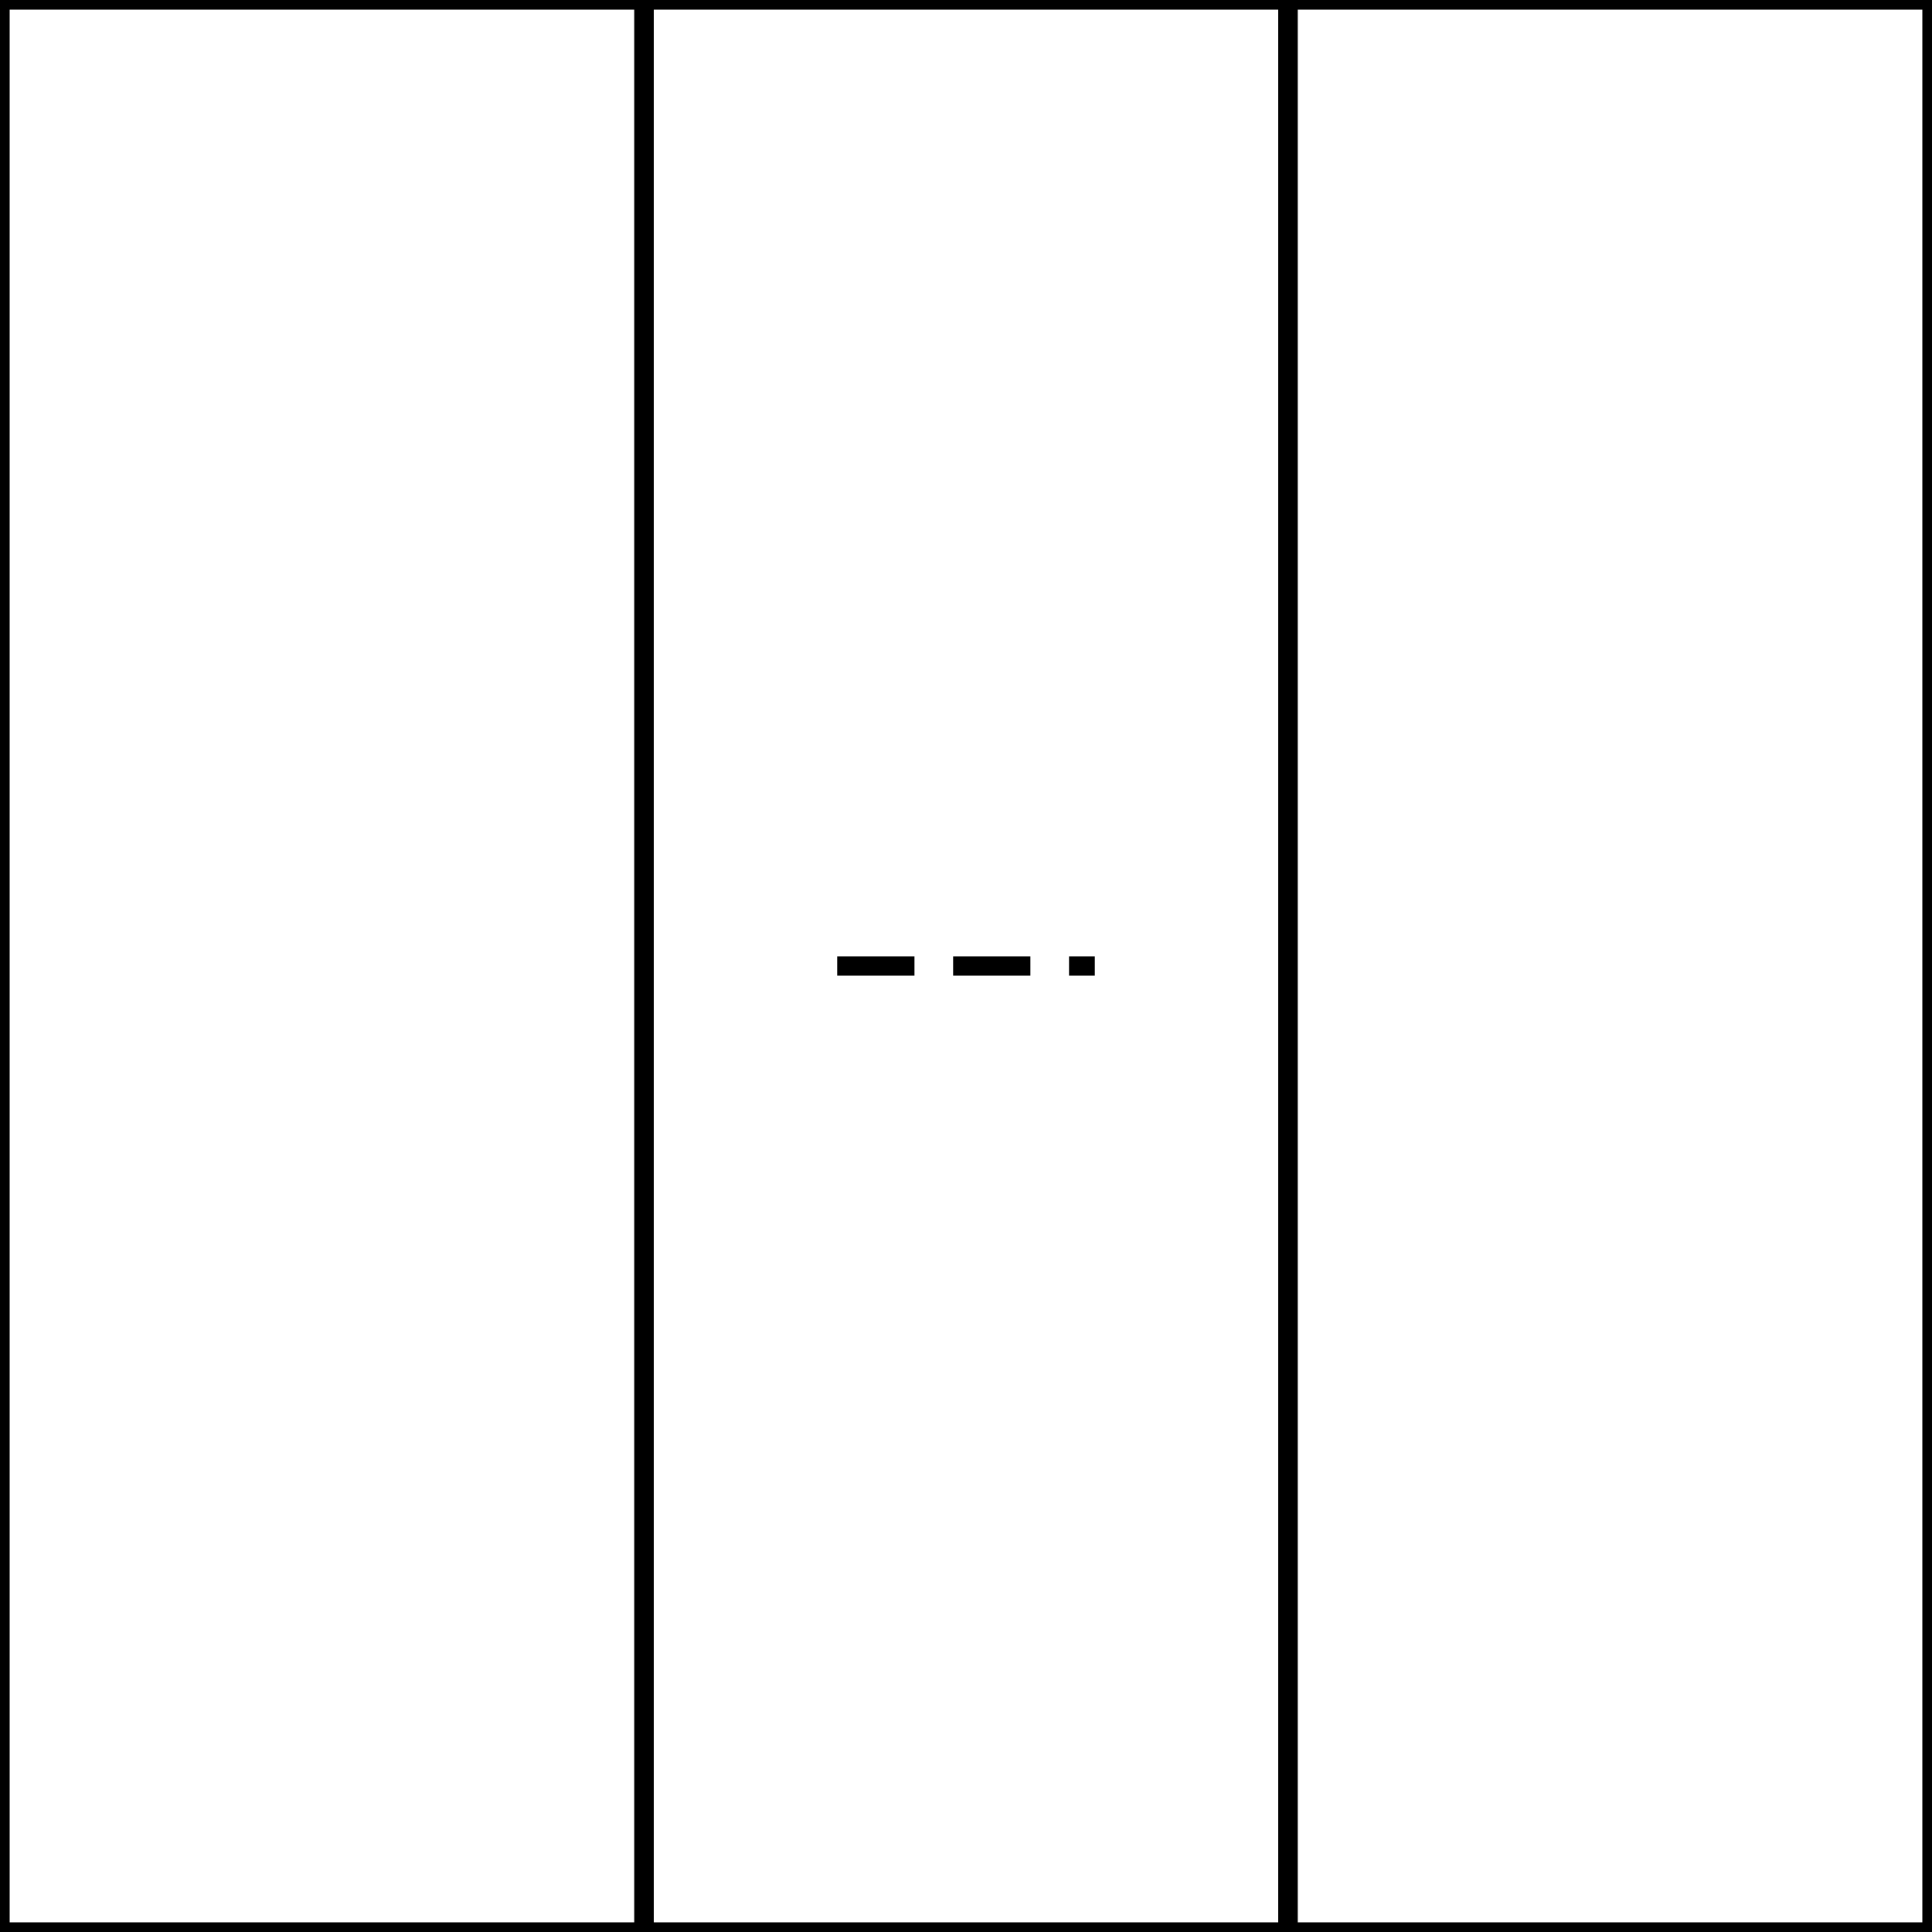<?xml version="1.0" encoding="utf-8" ?>
<svg baseProfile="full" height="100" version="1.1" width="100" xmlns="http://www.w3.org/2000/svg" xmlns:ev="http://www.w3.org/2001/xml-events" xmlns:xlink="http://www.w3.org/1999/xlink"><defs /><rect fill="none" height="100" stroke="black" width="33.333" x="0.0" y="0" /><rect fill="none" height="100" stroke="black" width="33.333" x="33.333" y="0" /><line stroke="black" stroke-dasharray="4,2" x1="43.333" x2="56.667" y1="50.0" y2="50.0" /><rect fill="none" height="100" stroke="black" width="33.333" x="66.667" y="0" /></svg>
